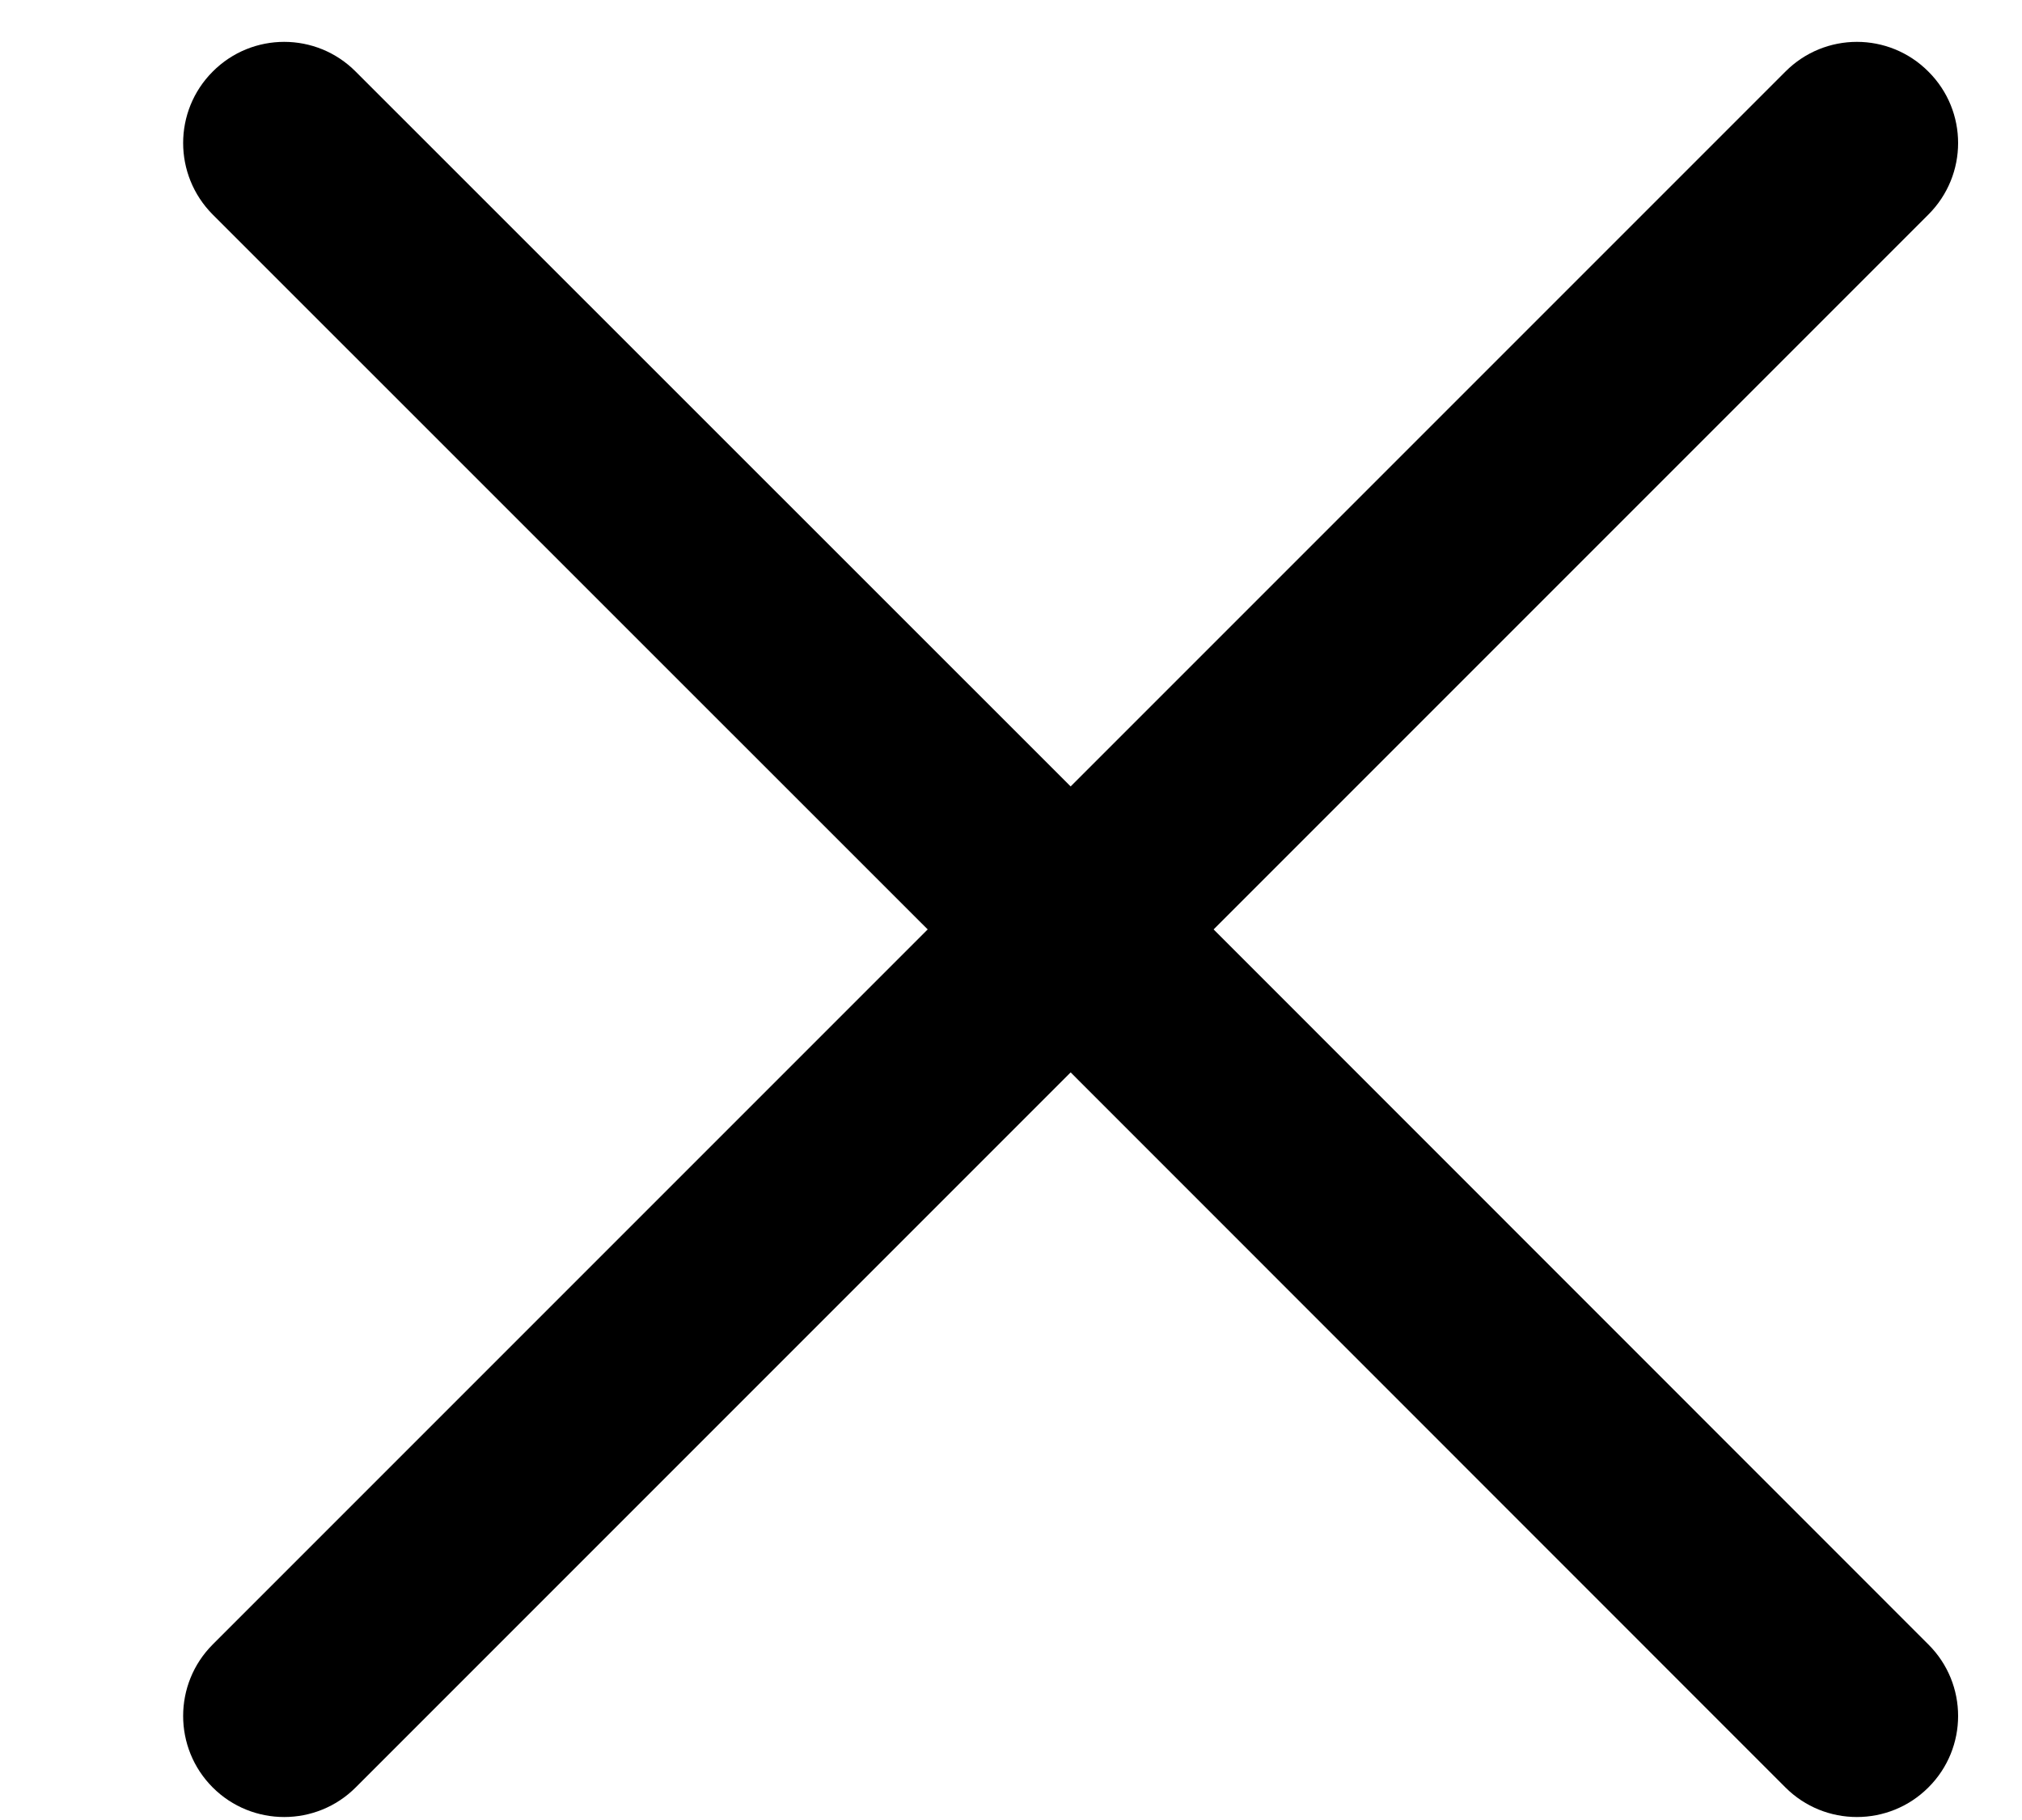 <svg width="10" height="9" viewBox="0 0 10 9" fill="none" xmlns="http://www.w3.org/2000/svg">
<path fill-rule="evenodd" clip-rule="evenodd" d="M1.052 8.132C0.857 8.327 0.857 8.644 1.052 8.839C1.247 9.034 1.564 9.034 1.759 8.839L5.295 5.303L8.83 8.839C9.025 9.034 9.342 9.034 9.537 8.839C9.733 8.644 9.733 8.327 9.537 8.132L6.002 4.596L9.537 1.061C9.733 0.865 9.733 0.549 9.537 0.354C9.342 0.158 9.025 0.158 8.83 0.354L5.295 3.889L1.759 0.354C1.564 0.158 1.247 0.158 1.052 0.354C0.857 0.549 0.857 0.865 1.052 1.061L4.588 4.596L1.052 8.132Z" fill="black"/>
</svg>
